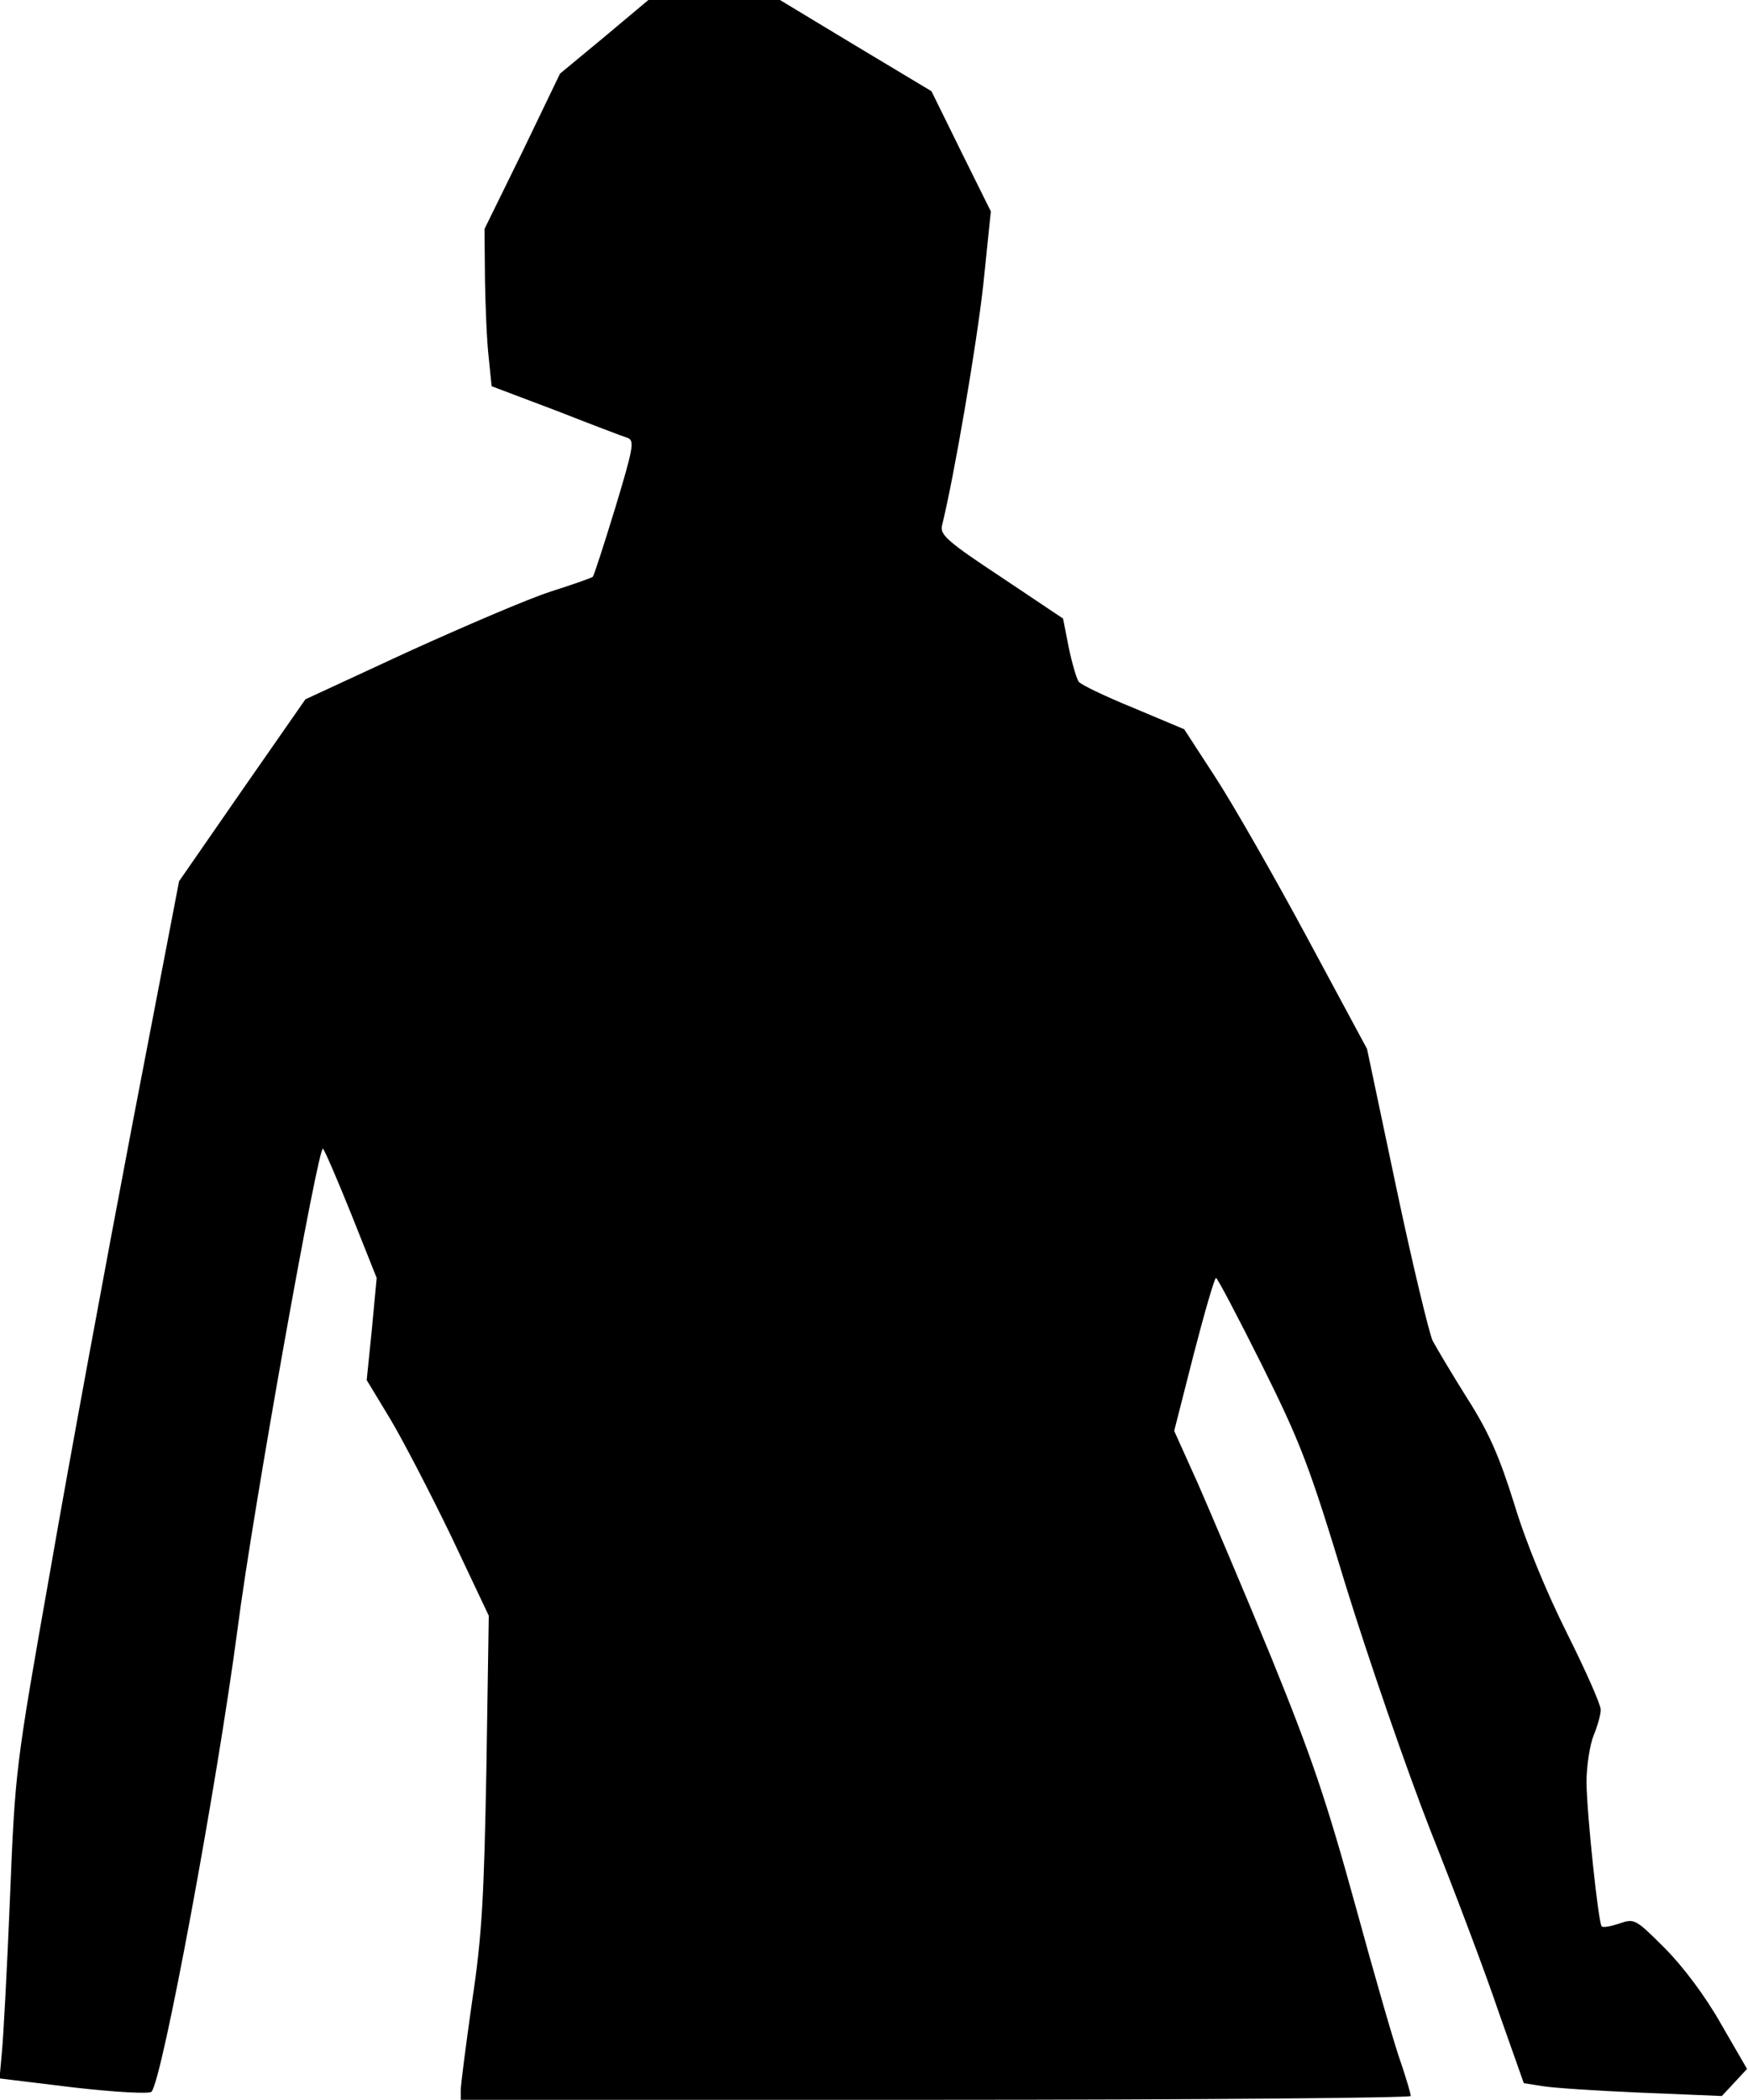 <?xml version="1.0" standalone="no"?>
<!DOCTYPE svg PUBLIC "-//W3C//DTD SVG 20010904//EN"
 "http://www.w3.org/TR/2001/REC-SVG-20010904/DTD/svg10.dtd">
<svg version="1.0" xmlns="http://www.w3.org/2000/svg"
 width="368pt" height="442pt" viewBox="0 0 368 442"
 preserveAspectRatio="xMidYMid meet">
<g transform="translate(0,442) scale(0.1,-0.1)"
fill="#000000" stroke="none">
<path fill="#000000" stroke="none" d="M1272 4342 l-93 -77 -79 -164 -80 -163
1 -107 c1 -58 4 -132 8 -165 l6 -59 135 -51 c74 -29 142 -55 152 -58 14 -6 11
-22 -27 -148 -24 -78 -45 -143 -47 -144 -1 -2 -41 -16 -88 -31 -47 -15 -182
-73 -301 -127 l-216 -100 -133 -191 -133 -192 -99 -515 c-54 -283 -132 -704
-172 -935 -74 -418 -74 -421 -85 -690 -6 -148 -14 -295 -17 -325 l-5 -55 156
-19 c87 -10 160 -14 164 -9 23 26 137 641 181 973 32 250 171 1024 180 1012 4
-4 31 -67 60 -139 l53 -133 -10 -107 -11 -108 49 -81 c27 -45 85 -157 129
-248 l79 -167 -5 -322 c-5 -268 -9 -350 -30 -489 -13 -92 -24 -176 -24 -188
l0 -20 1000 0 c550 0 1000 4 1000 8 0 5 -9 35 -20 68 -12 32 -55 181 -96 331
-62 225 -93 316 -178 525 -57 139 -127 303 -154 365 l-50 111 41 161 c23 89
44 161 47 161 3 0 46 -82 96 -182 82 -165 100 -211 177 -465 48 -155 128 -387
178 -515 51 -128 116 -300 144 -383 l53 -150 38 -6 c22 -4 116 -10 209 -14
l170 -7 27 29 26 28 -55 95 c-32 57 -80 121 -118 159 -62 62 -64 63 -96 52
-18 -6 -34 -9 -37 -6 -7 7 -31 234 -32 303 0 34 7 79 15 99 8 19 15 44 15 54
0 11 -32 83 -71 161 -43 86 -87 192 -111 272 -32 102 -54 152 -100 224 -32 51
-64 105 -72 120 -7 15 -42 159 -76 320 l-62 294 -127 236 c-70 130 -157 282
-193 337 l-65 100 -107 45 c-59 24 -111 49 -115 55 -4 5 -14 38 -21 72 l-12
61 -130 87 c-112 74 -129 89 -125 108 26 105 73 381 87 507 l16 155 -63 127
-62 126 -160 96 -159 96 -139 0 -138 0 -93 -78z"/>
</g>
</svg>

